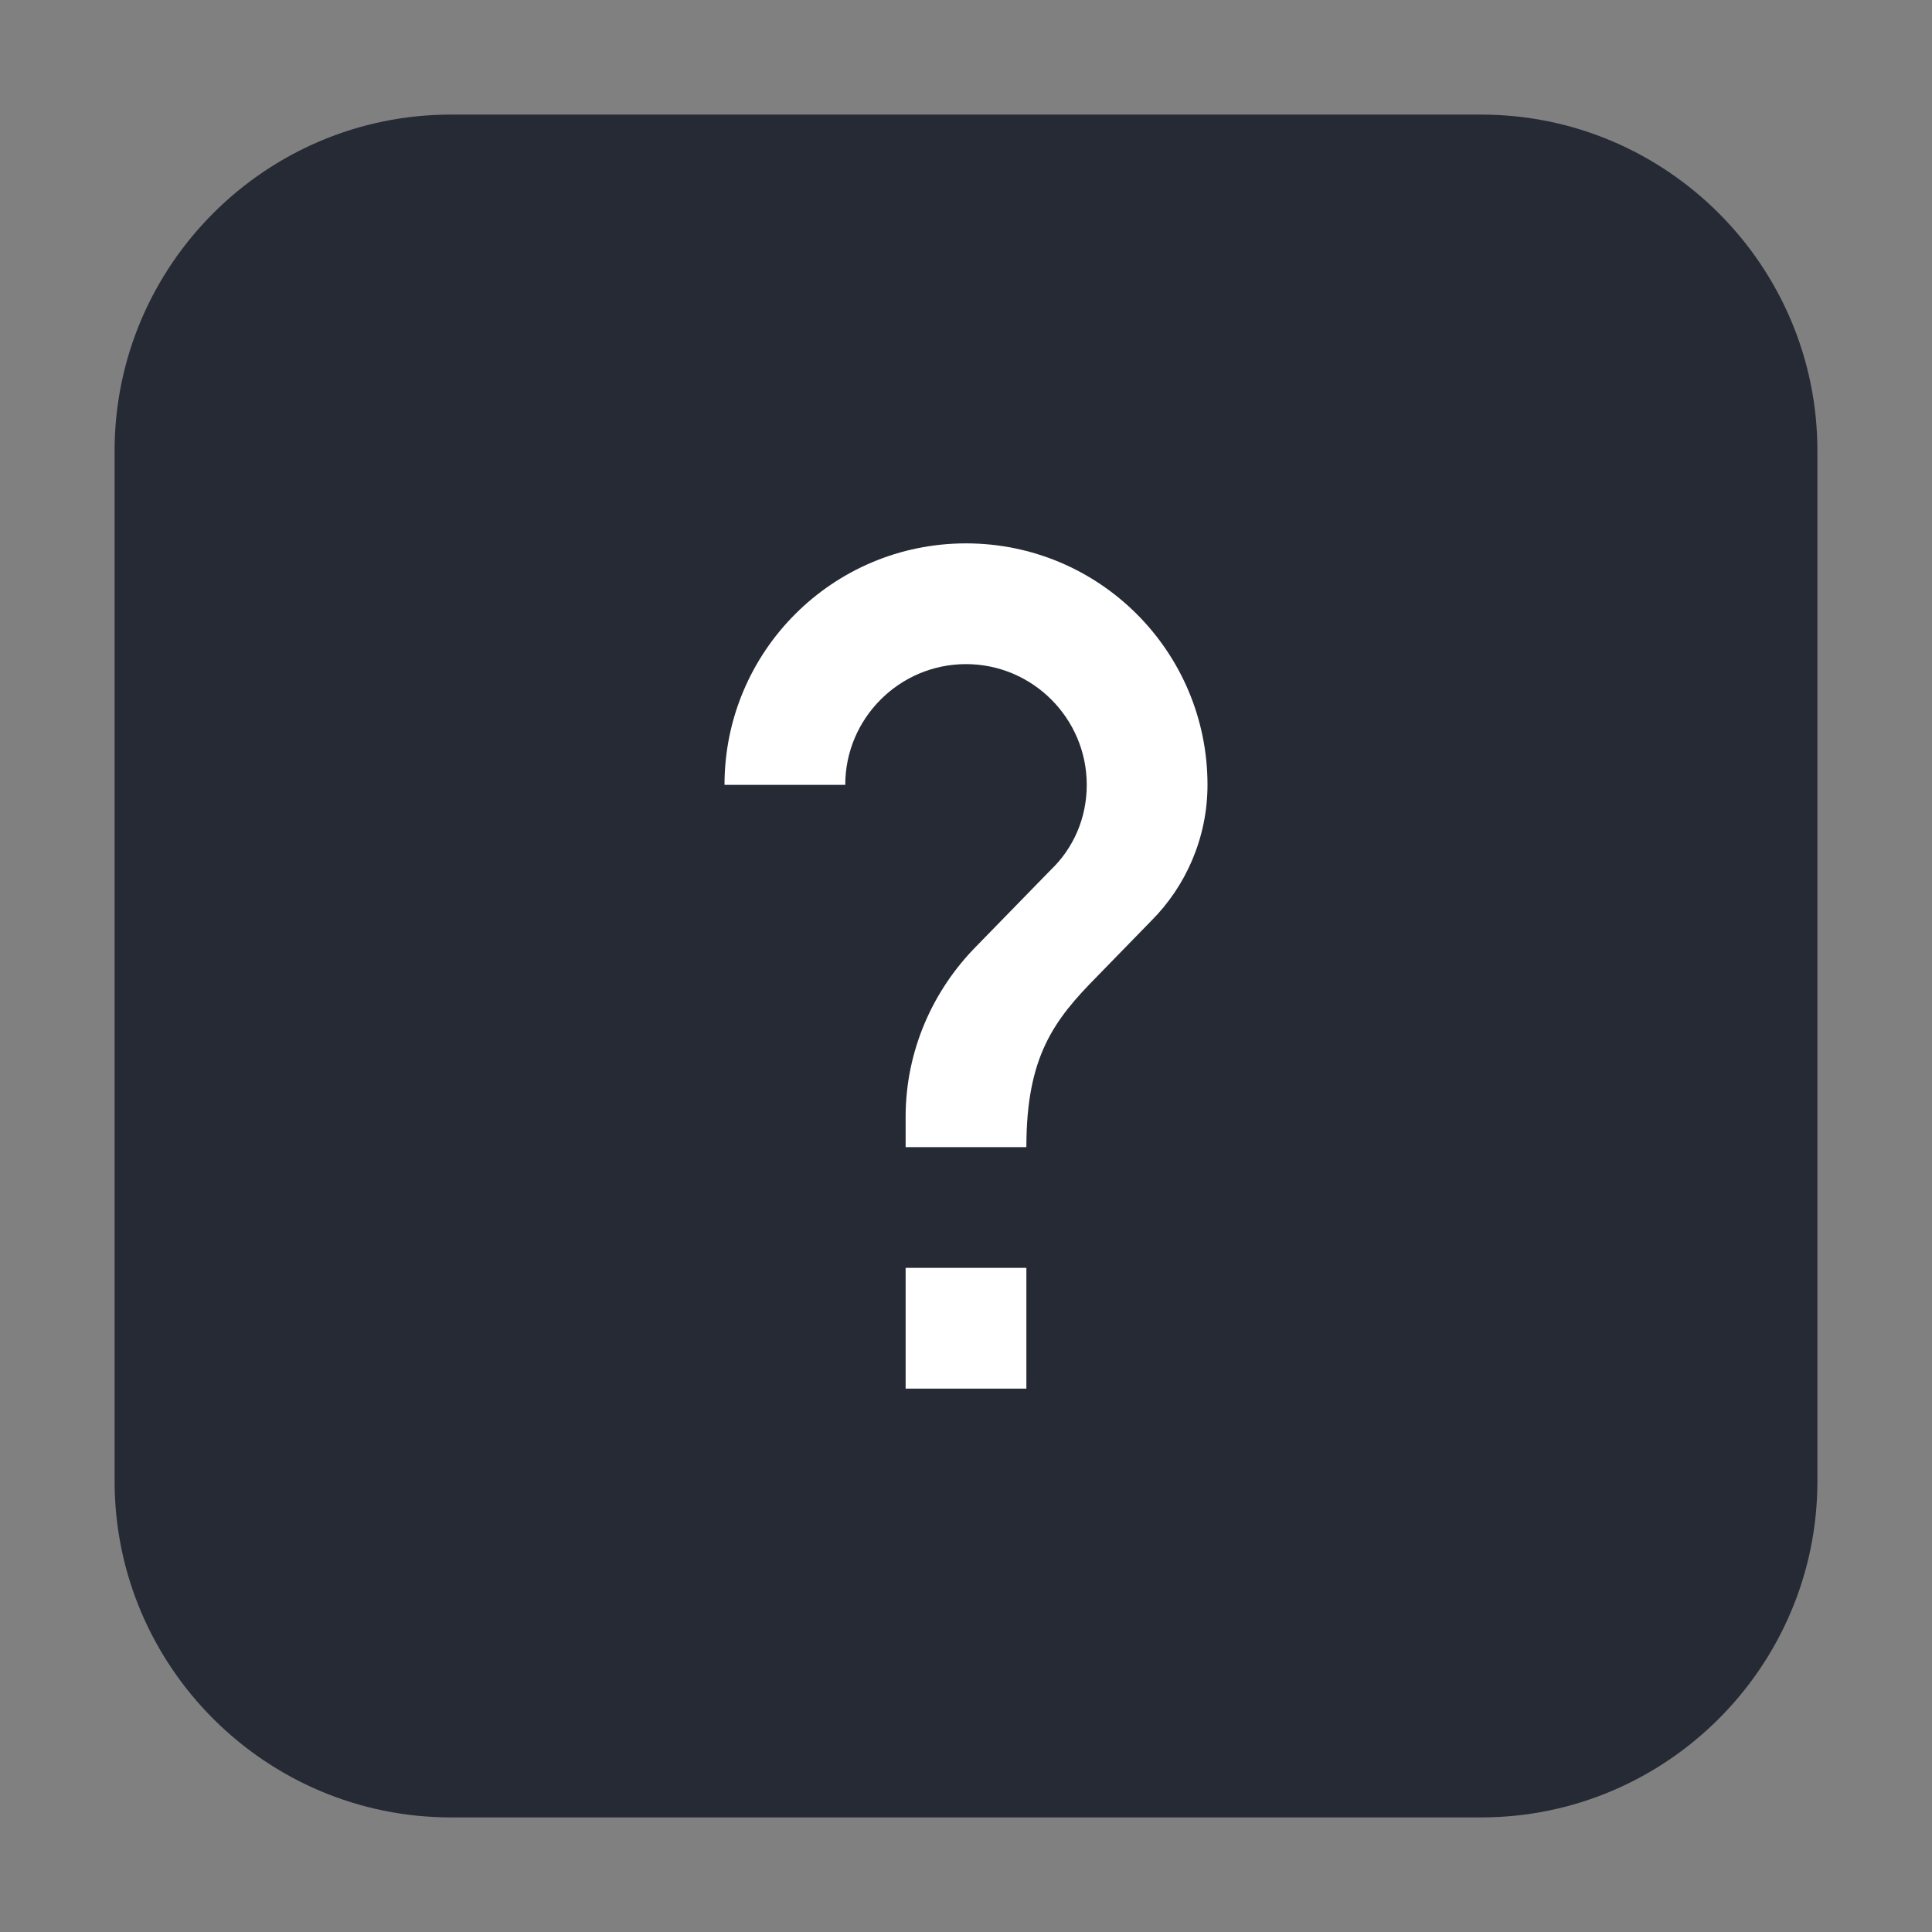 <?xml version="1.0" encoding="UTF-8"?>
<svg xmlns="http://www.w3.org/2000/svg" xmlns:xlink="http://www.w3.org/1999/xlink" width="16pt" height="16pt" viewBox="0 0 16 16" version="1.1">
<rect x="0" y="0" width="16" height="16" fill="#808080" stroke="none"/>
<g id="surface1">
<path style=" stroke:none;fill-rule:evenodd;fill:rgb(14.51%,16.471%,20.784%);fill-opacity:1;" d="M 3.734 0.949 L 12.266 0.949 C 13.801 0.949 15.051 2.199 15.051 3.734 L 15.051 12.266 C 15.051 13.801 13.801 15.051 12.266 15.051 L 3.734 15.051 C 2.199 15.051 0.949 13.801 0.949 12.266 L 0.949 3.734 C 0.949 2.199 2.199 0.949 3.734 0.949 Z M 3.734 0.949 "/>
<path style=" stroke:none;fill-rule:nonzero;fill:rgb(100%,100%,100%);fill-opacity:1;" d="M 8.5 11.5 L 7.5 11.5 L 7.5 10.5 L 8.5 10.5 Z M 9.535 7.625 L 9.086 8.086 C 8.727 8.449 8.5 8.75 8.5 9.5 L 7.5 9.5 L 7.5 9.25 C 7.5 8.699 7.727 8.199 8.086 7.836 L 8.703 7.203 C 8.891 7.023 9 6.773 9 6.5 C 9 5.949 8.551 5.5 8 5.5 C 7.449 5.5 7 5.949 7 6.5 L 6 6.5 C 6 5.395 6.895 4.5 8 4.5 C 9.105 4.5 10 5.395 10 6.5 C 10 6.938 9.82 7.34 9.535 7.625 Z M 9.535 7.625 "/>
</g>
</svg>
